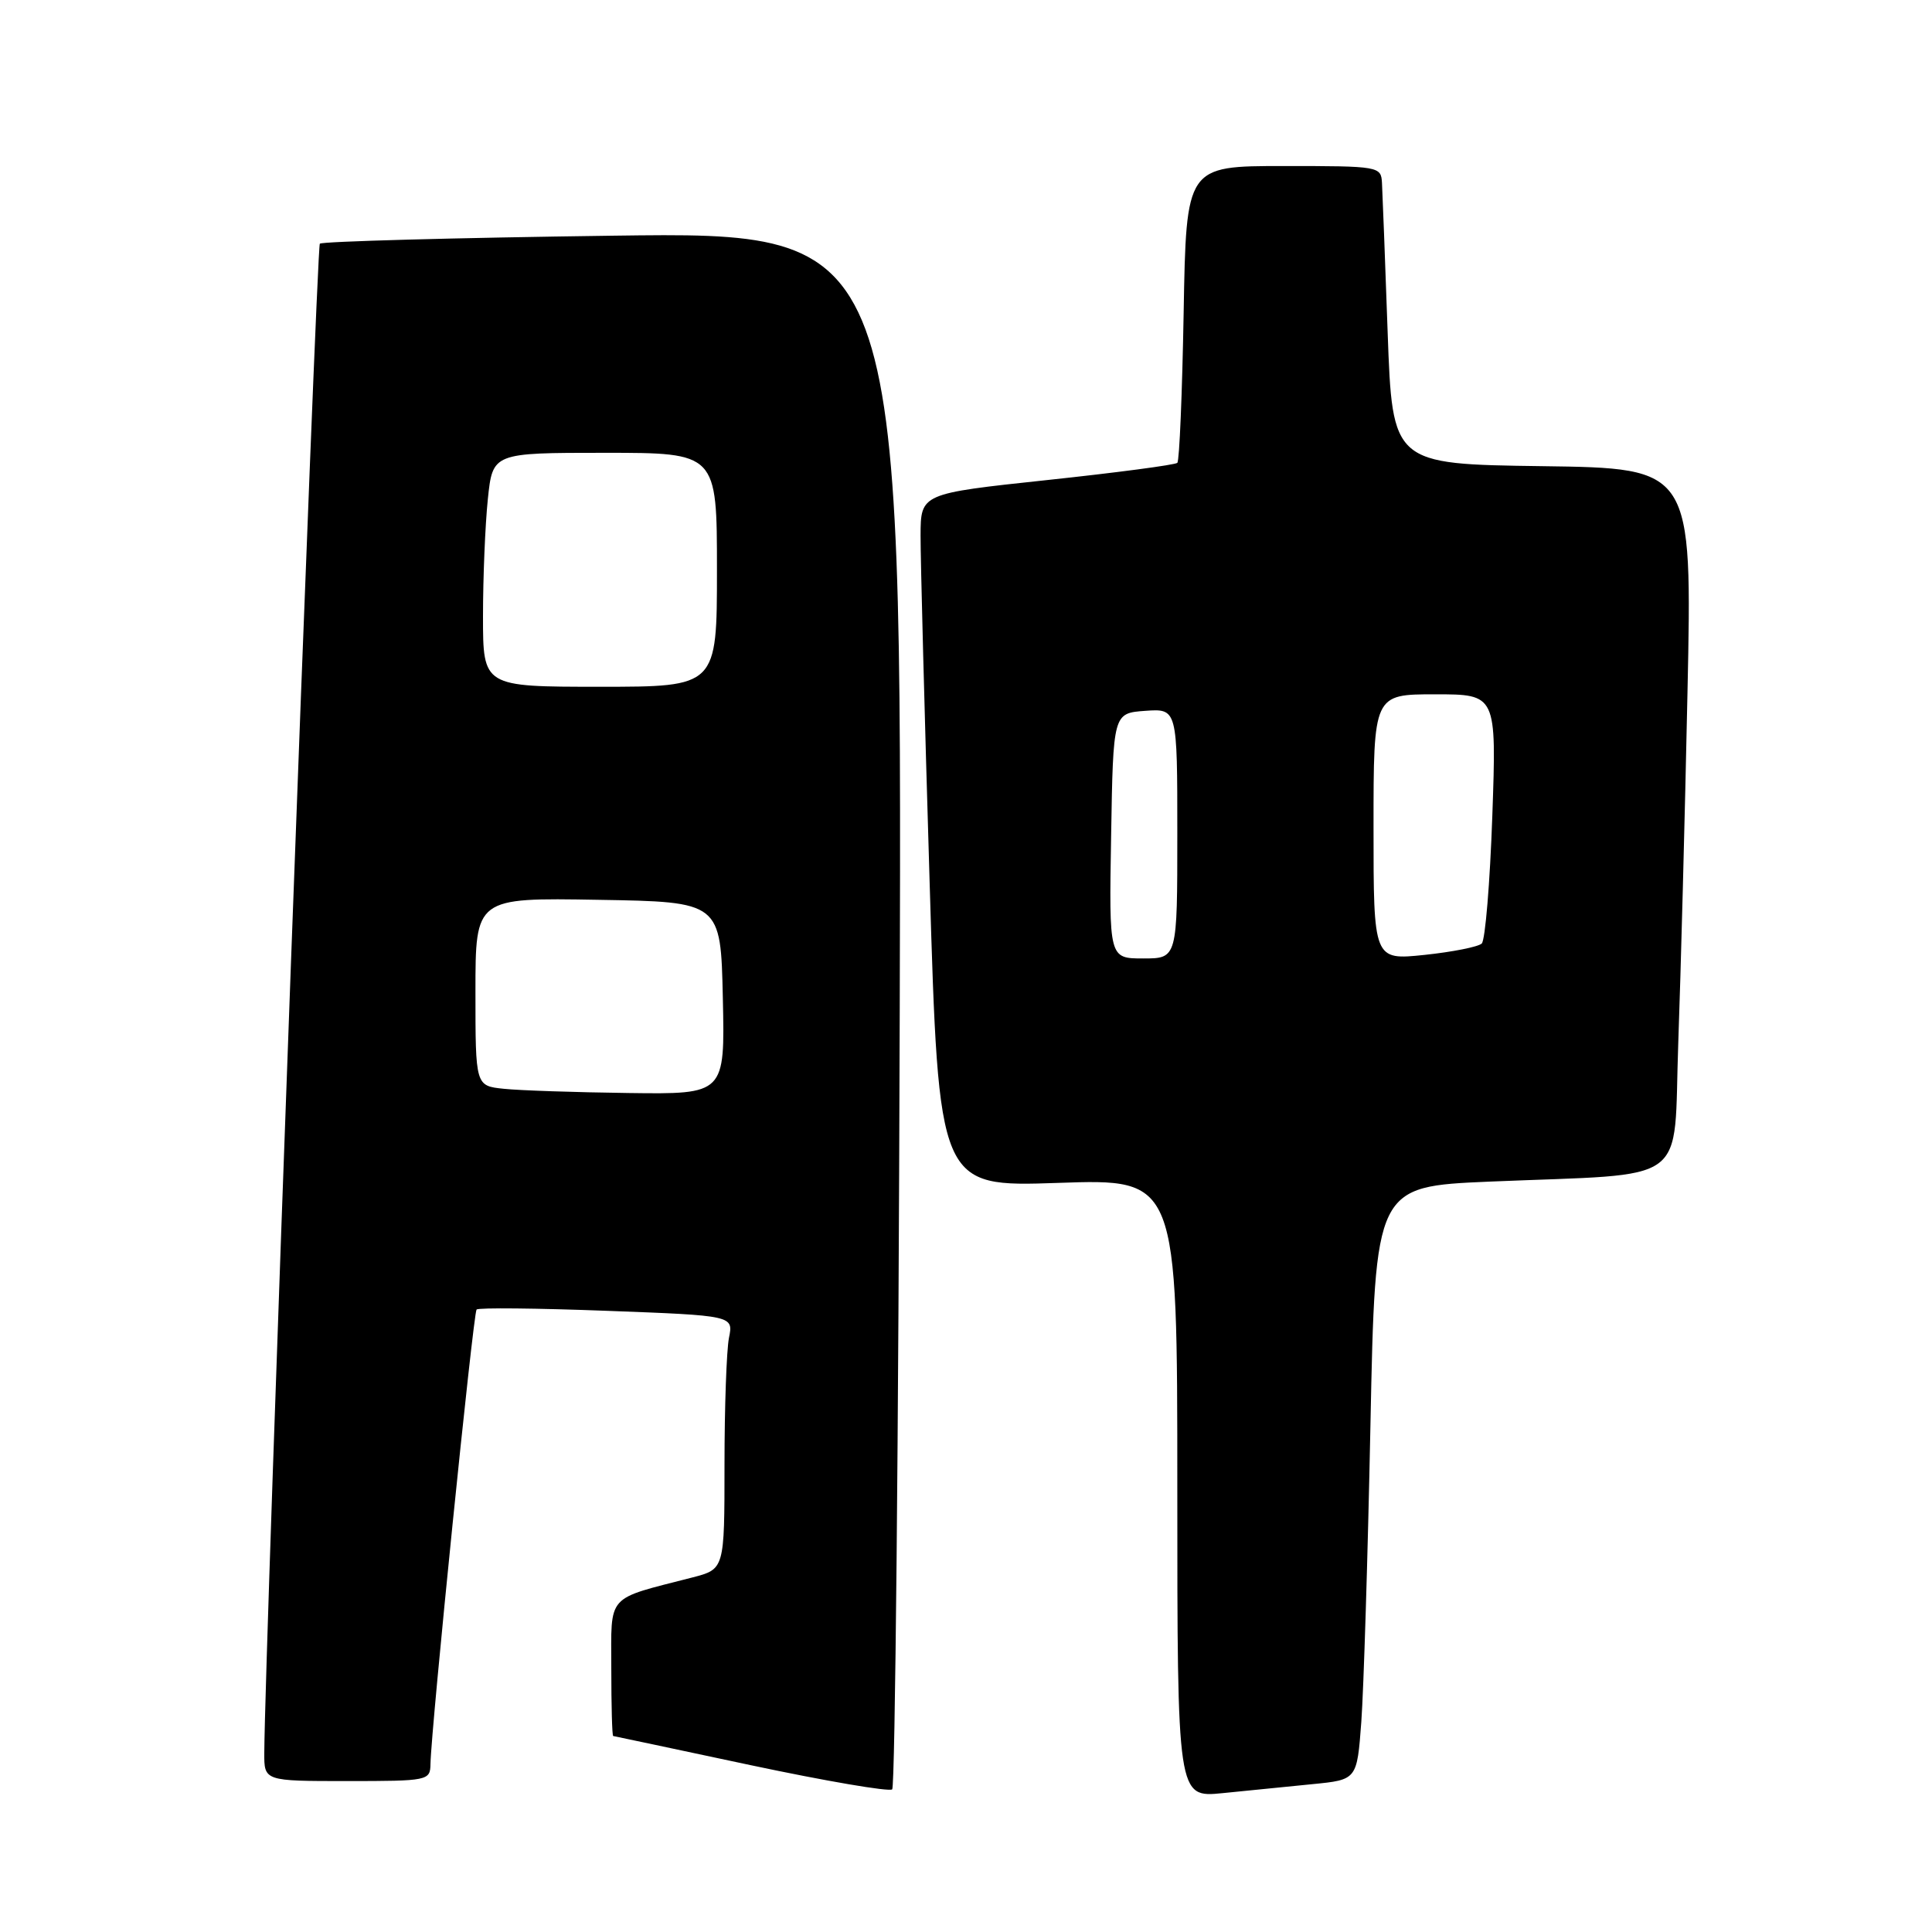 <?xml version="1.0" encoding="UTF-8" standalone="no"?>
<!DOCTYPE svg PUBLIC "-//W3C//DTD SVG 1.1//EN" "http://www.w3.org/Graphics/SVG/1.1/DTD/svg11.dtd" >
<svg xmlns="http://www.w3.org/2000/svg" xmlns:xlink="http://www.w3.org/1999/xlink" version="1.1" viewBox="0 0 256 256">
 <g >
 <path fill="currentColor"
d=" M 119.22 133.59 C 119.50 30.72 119.50 30.72 81.21 31.23 C 60.16 31.51 42.68 31.99 42.38 32.29 C 41.94 32.73 35.09 218.78 35.02 232.25 C 35.00 236.00 35.00 236.00 46.00 236.00 C 56.73 236.00 57.00 235.94 57.04 233.75 C 57.12 229.07 62.71 173.95 63.15 173.52 C 63.40 173.26 71.16 173.34 80.40 173.69 C 97.19 174.32 97.19 174.32 96.59 177.28 C 96.27 178.92 96.00 186.48 96.00 194.09 C 96.00 207.92 96.00 207.92 91.75 209.02 C 80.19 212.00 81.00 211.08 81.00 221.08 C 81.00 225.98 81.11 230.02 81.25 230.03 C 81.39 230.05 89.60 231.79 99.50 233.90 C 109.40 236.00 117.82 237.44 118.22 237.10 C 118.61 236.75 119.06 190.17 119.22 133.59 Z  M 173.90 236.41 C 179.81 235.83 179.81 235.83 180.38 228.16 C 180.69 223.95 181.24 206.26 181.59 188.86 C 182.23 157.22 182.23 157.22 197.36 156.57 C 224.38 155.43 221.69 157.41 222.38 138.17 C 222.71 129.00 223.26 108.12 223.60 91.77 C 224.23 62.04 224.23 62.04 204.36 61.77 C 184.50 61.50 184.50 61.50 183.87 44.00 C 183.53 34.38 183.19 25.49 183.12 24.25 C 183.00 22.04 182.78 22.00 170.09 22.00 C 157.18 22.00 157.18 22.00 156.84 41.42 C 156.65 52.10 156.28 61.06 156.00 61.33 C 155.72 61.60 147.96 62.63 138.75 63.61 C 122.00 65.40 122.00 65.40 121.98 70.95 C 121.97 74.00 122.51 94.68 123.18 116.89 C 124.39 157.28 124.39 157.28 140.20 156.74 C 156.00 156.19 156.00 156.19 156.00 197.19 C 156.00 238.20 156.00 238.20 162.00 237.60 C 165.30 237.27 170.66 236.74 173.90 236.41 Z  M 66.75 144.27 C 63.00 143.88 63.00 143.88 63.00 131.41 C 63.00 118.95 63.00 118.95 79.25 119.23 C 95.50 119.50 95.50 119.50 95.78 132.25 C 96.06 145.00 96.06 145.00 83.28 144.83 C 76.25 144.74 68.81 144.49 66.75 144.27 Z  M 64.00 81.65 C 64.00 76.50 64.29 69.53 64.64 66.15 C 65.28 60.00 65.28 60.00 80.14 60.00 C 95.00 60.00 95.00 60.00 95.00 75.50 C 95.00 91.00 95.00 91.00 79.50 91.00 C 64.00 91.00 64.00 91.00 64.00 81.65 Z  M 147.23 110.75 C 147.50 94.50 147.50 94.50 151.75 94.19 C 156.00 93.89 156.00 93.89 156.00 110.44 C 156.00 127.00 156.00 127.00 151.48 127.00 C 146.95 127.00 146.95 127.00 147.23 110.75 Z  M 182.00 109.62 C 182.00 92.00 182.00 92.00 190.15 92.00 C 198.30 92.00 198.30 92.00 197.74 108.11 C 197.43 116.97 196.80 124.58 196.34 125.02 C 195.88 125.46 192.46 126.14 188.75 126.53 C 182.00 127.23 182.00 127.23 182.00 109.62 Z "/>
</g>
</svg>
